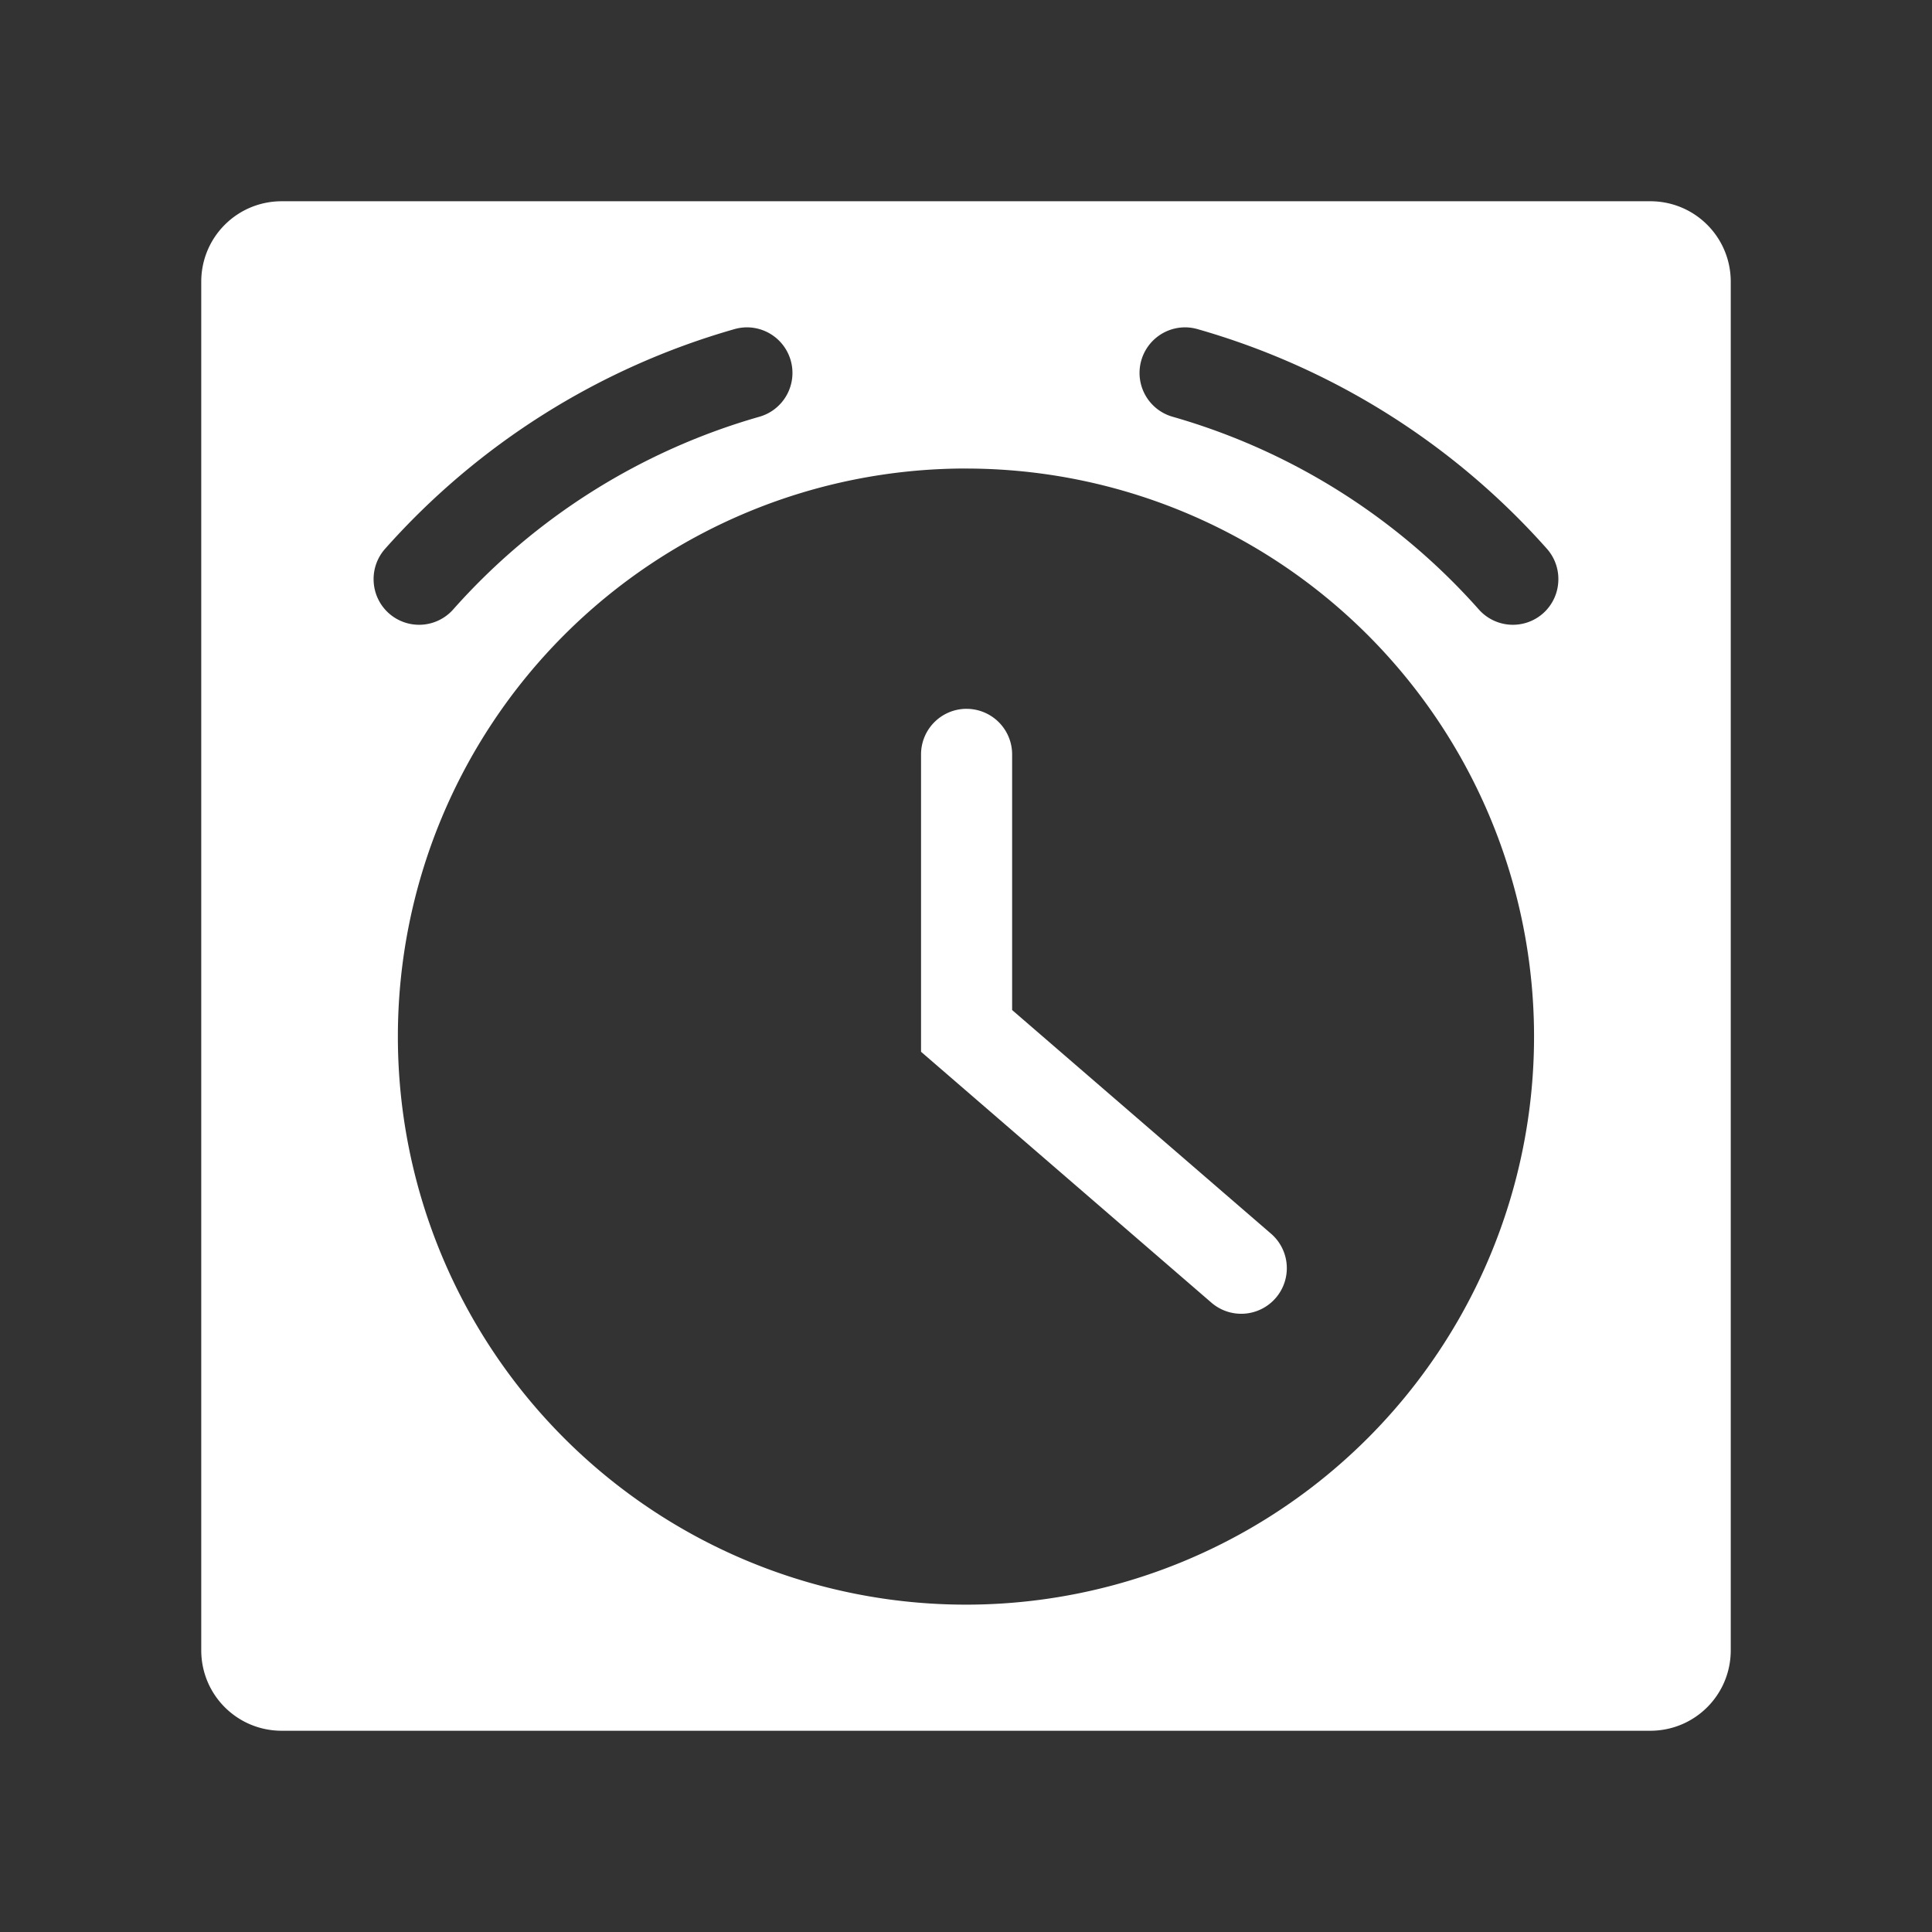 <?xml version="1.0" encoding="UTF-8"?>
<svg viewBox="0 0 48 48" xmlns="http://www.w3.org/2000/svg">
    <rect x="0" y="0" width="48" height="48" fill="#333333" stroke="none"/>
    <path d="M7 5c-1.108 0-2 .892-2 2v34c0 1.108.892 2 2 2h34c1.108 0 2-.892 2-2V7c0-1.108-.892-2-2-2H7zm11.572 3.133a1.132 1.132 0 011.073.822 1.132 1.132 0 01-.778 1.399 16.07 16.07 0 00-7.607 4.787 1.132 1.132 0 01-1.598.097 1.132 1.132 0 01-.379-.802 1.132 1.132 0 01.281-.797 18.336 18.336 0 018.68-5.461 1.132 1.132 0 01.328-.045zm10.856 0a1.132 1.132 0 01.328.045 18.336 18.336 0 018.68 5.46 1.132 1.132 0 01.28.798 1.132 1.132 0 01-.378.802 1.132 1.132 0 01-1.598-.097 16.071 16.071 0 00-7.607-4.787 1.132 1.132 0 01-.778-1.399 1.132 1.132 0 011.073-.822zm-5.446 3.508a14.114 14.114 0 01.016 0 14.114 14.114 0 0114.115 14.113 14.114 14.114 0 01-14.115 14.113A14.114 14.114 0 019.885 25.754 14.114 14.114 0 0123.982 11.64zm-.005 5.97a1.132 1.132 0 00-1.094 1.133v7.387l7.215 6.234a1.132 1.132 0 001.597-.117 1.132 1.132 0 00-.115-1.596l-6.434-5.558v-6.35a1.132 1.132 0 00-1.13-1.133 1.132 1.132 0 00-.04 0z" fill="#fff"/>
</svg>
